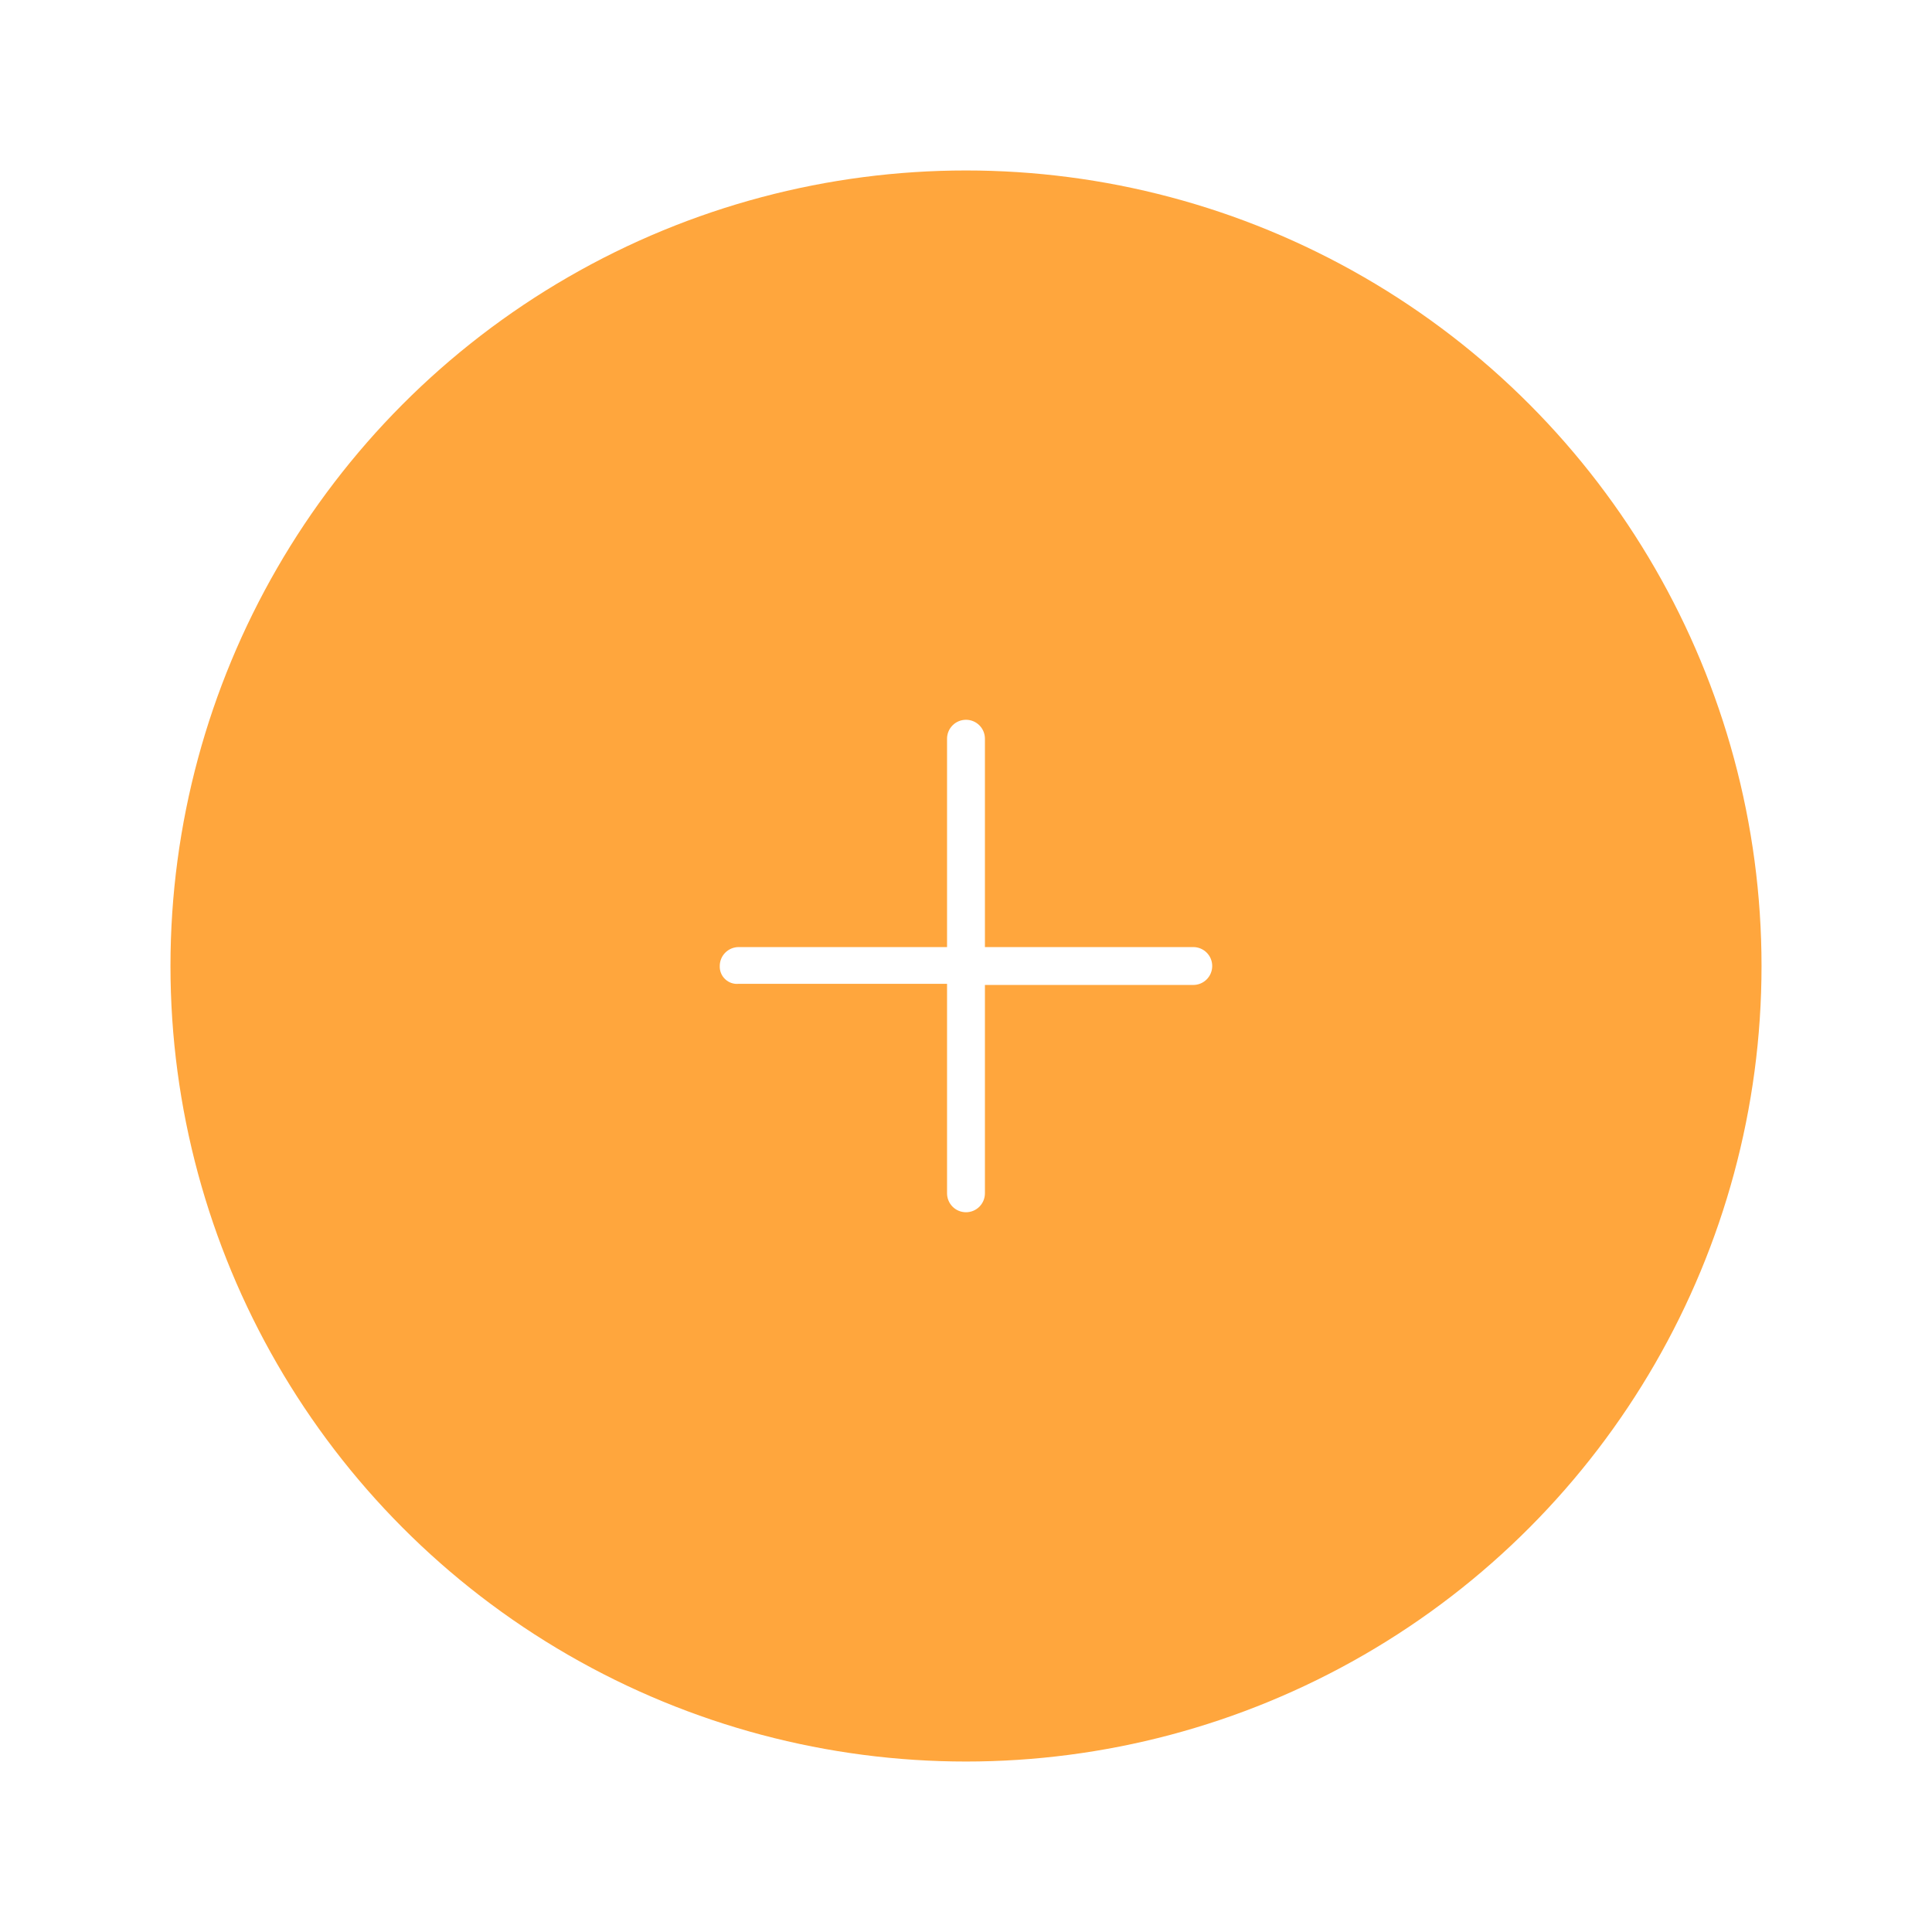 <svg width="68" height="68" viewBox="0 0 68 68" fill="none" xmlns="http://www.w3.org/2000/svg">
<g filter="url(#filter0_d_164_2234)">
<circle cx="34" cy="34" r="28" fill="#FFA63D"/>
<g clip-path="url(#clip0_164_2234)">
<path d="M42 33.334H34.666V26C34.666 25.823 34.596 25.654 34.471 25.529C34.346 25.404 34.177 25.334 34 25.334C33.823 25.334 33.653 25.404 33.528 25.529C33.403 25.654 33.333 25.823 33.333 26V33.334H26C25.823 33.334 25.653 33.404 25.528 33.529C25.403 33.654 25.333 33.823 25.333 34C25.33 34.087 25.345 34.173 25.378 34.253C25.411 34.334 25.461 34.406 25.524 34.465C25.587 34.525 25.662 34.57 25.744 34.598C25.826 34.626 25.913 34.636 26 34.627H33.333V42C33.333 42.177 33.403 42.346 33.528 42.472C33.653 42.597 33.823 42.667 34 42.667C34.177 42.667 34.346 42.597 34.471 42.472C34.596 42.346 34.666 42.177 34.666 42V34.667H42C42.177 34.667 42.346 34.597 42.471 34.472C42.596 34.346 42.666 34.177 42.666 34C42.666 33.823 42.596 33.654 42.471 33.529C42.346 33.404 42.177 33.334 42 33.334Z" fill="white"/>
</g>
</g>
<defs>
<filter id="filter0_d_164_2234" x="0" y="0" width="68" height="68" filterUnits="userSpaceOnUse" color-interpolation-filters="sRGB">
<feFlood flood-opacity="0" result="BackgroundImageFix"/>
<feColorMatrix in="SourceAlpha" type="matrix" values="0 0 0 0 0 0 0 0 0 0 0 0 0 0 0 0 0 0 127 0" result="hardAlpha"/>
<feOffset/>
<feGaussianBlur stdDeviation="3"/>
<feComposite in2="hardAlpha" operator="out"/>
<feColorMatrix type="matrix" values="0 0 0 0 0.092 0 0 0 0 0.092 0 0 0 0 0.092 0 0 0 0.25 0"/>
<feBlend mode="normal" in2="BackgroundImageFix" result="effect1_dropShadow_164_2234"/>
<feBlend mode="normal" in="SourceGraphic" in2="effect1_dropShadow_164_2234" result="shape"/>
</filter>
<clipPath id="clip0_164_2234">
<rect width="24" height="24" fill="white" transform="translate(22 22)"/>
</clipPath>
</defs>
</svg>
